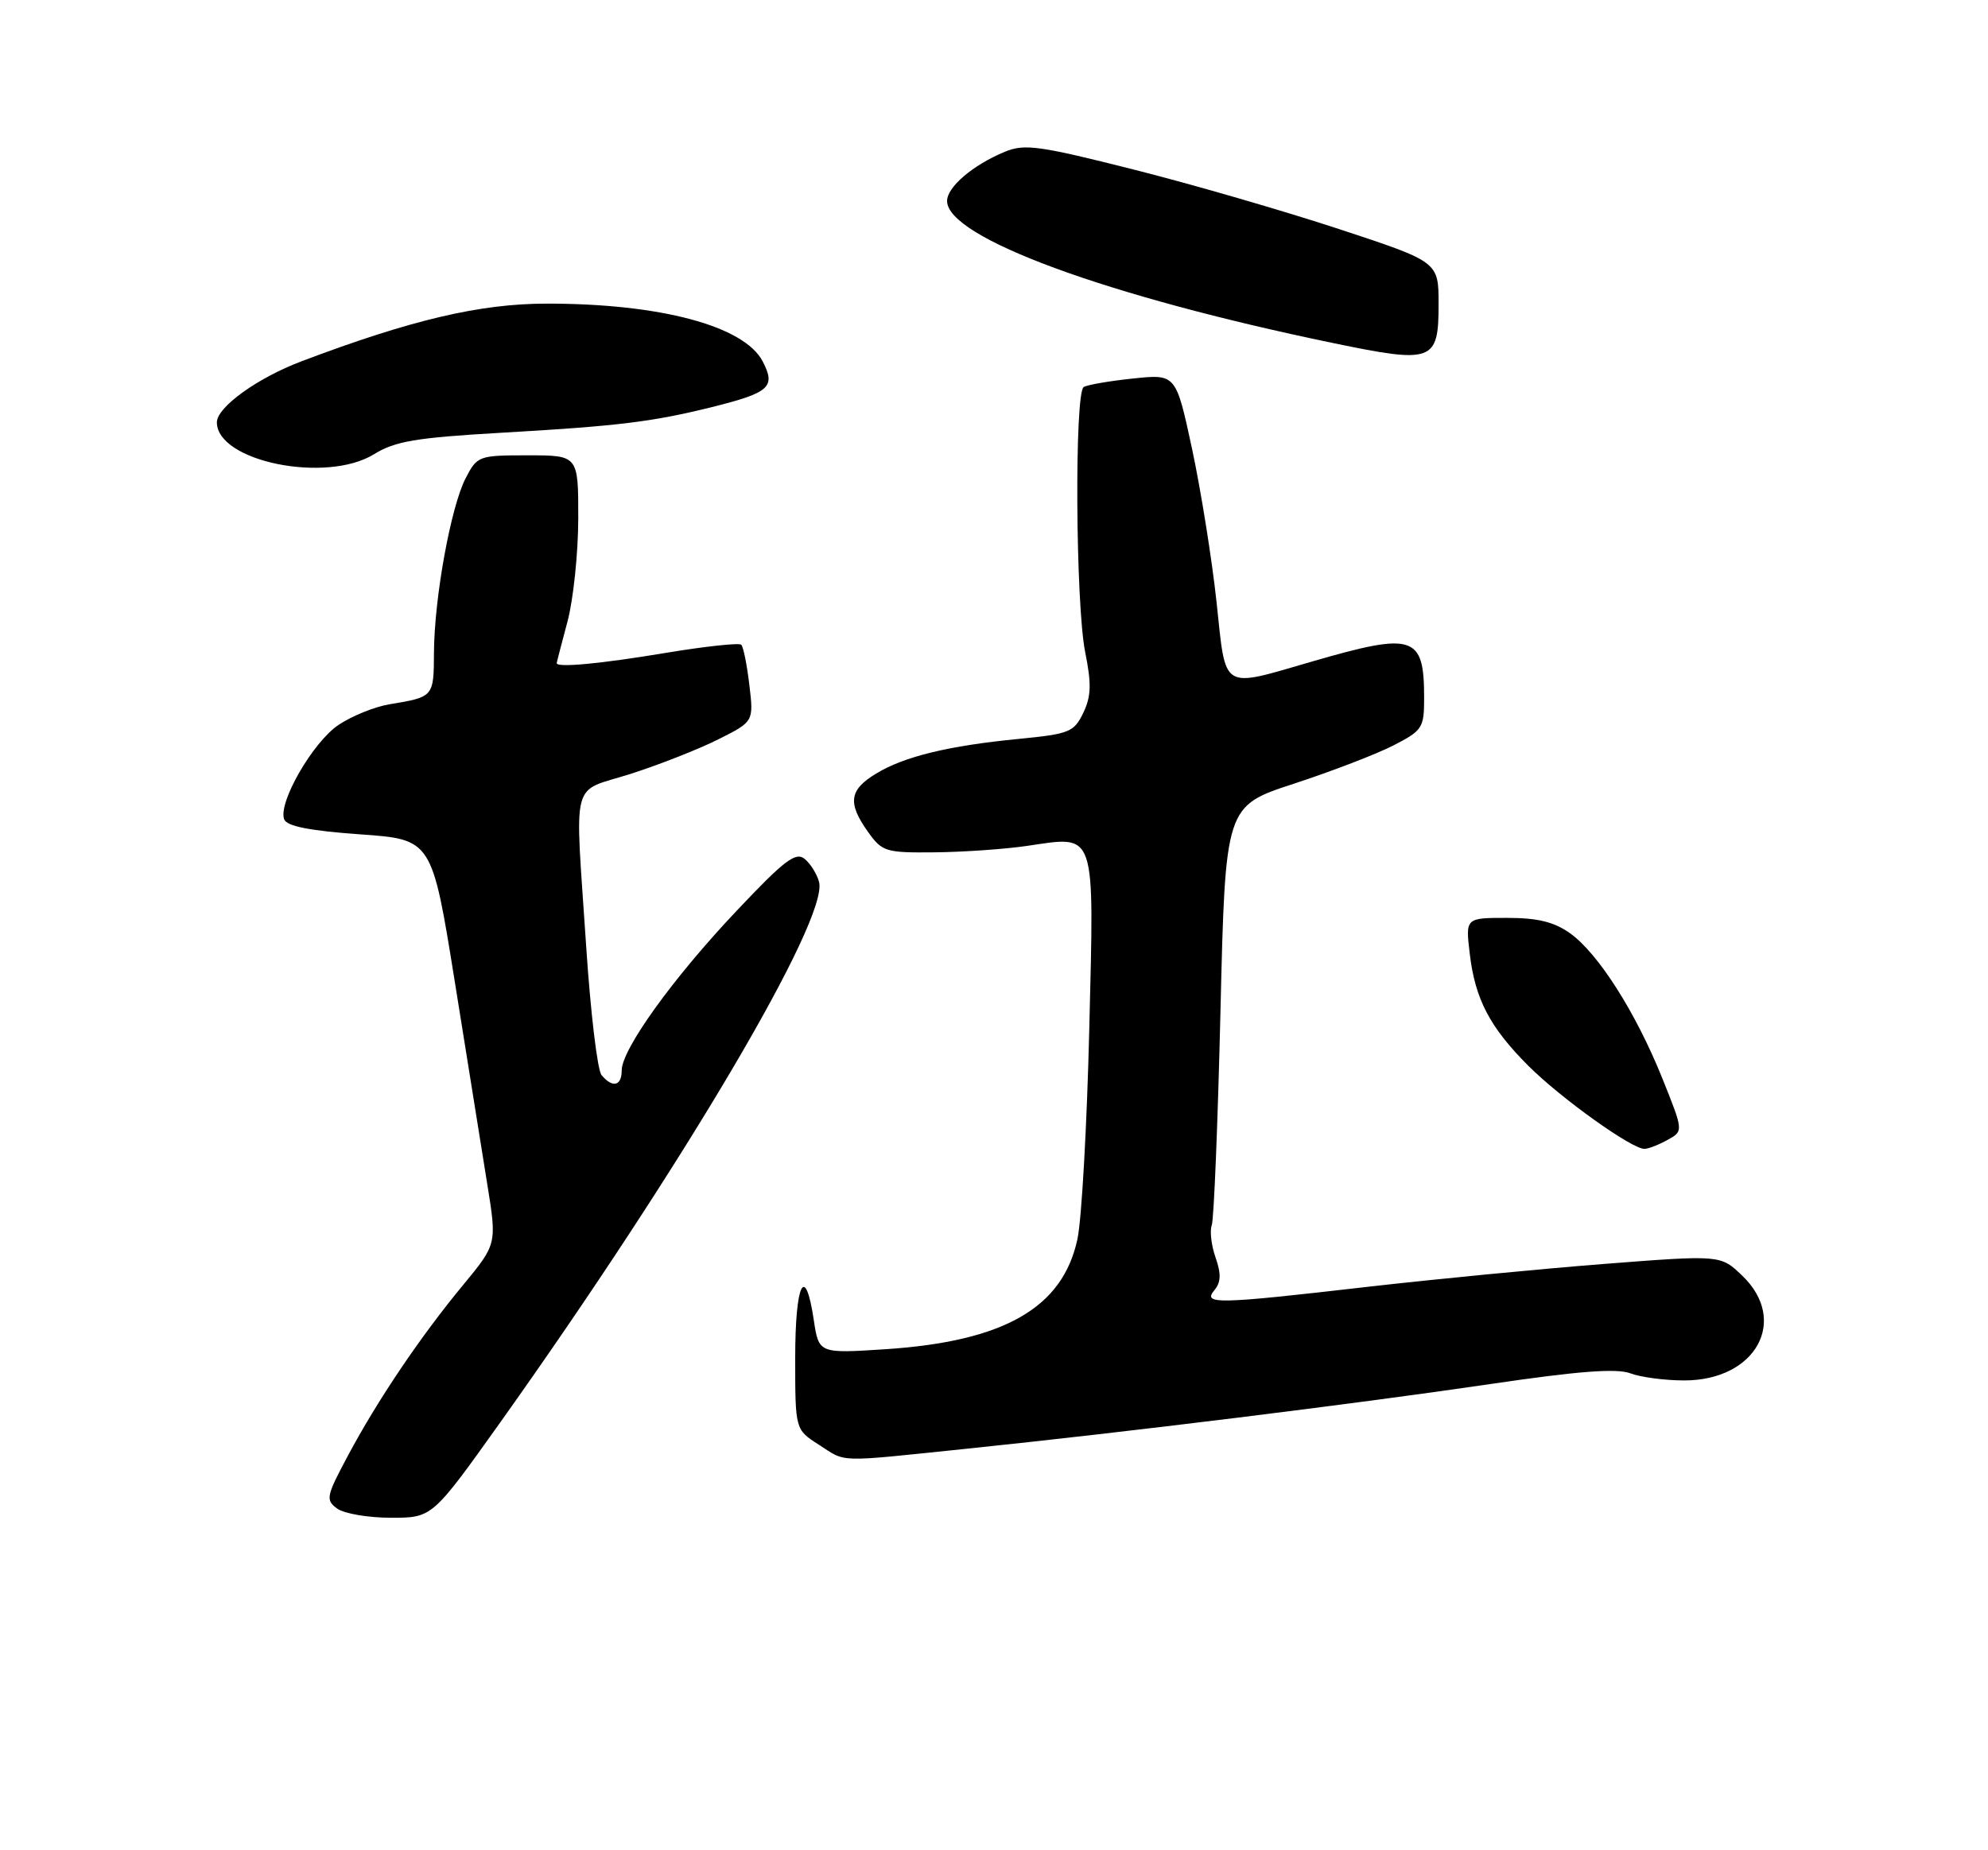 <?xml version="1.0" encoding="UTF-8" standalone="no"?>
<!DOCTYPE svg PUBLIC "-//W3C//DTD SVG 1.1//EN" "http://www.w3.org/Graphics/SVG/1.1/DTD/svg11.dtd" >
<svg xmlns="http://www.w3.org/2000/svg" xmlns:xlink="http://www.w3.org/1999/xlink" version="1.1" viewBox="0 0 275 256">
 <g >
 <path fill="currentColor"
d=" M 69.24 196.75 C 94.55 161.18 114.63 127.14 113.30 122.03 C 113.02 120.95 112.12 119.51 111.31 118.84 C 110.08 117.82 108.50 119.02 101.86 126.06 C 93.07 135.36 86.00 145.19 86.00 148.11 C 86.00 150.28 84.72 150.57 83.21 148.75 C 82.64 148.06 81.69 140.07 81.09 131.00 C 79.51 107.05 78.81 109.77 87.25 107.07 C 91.24 105.79 96.70 103.64 99.38 102.29 C 104.26 99.84 104.26 99.84 103.66 94.78 C 103.33 92.00 102.83 89.49 102.54 89.21 C 102.26 88.92 97.54 89.43 92.06 90.34 C 83.02 91.85 76.98 92.41 77.01 91.75 C 77.02 91.61 77.69 89.03 78.50 86.00 C 79.31 82.97 79.98 76.56 79.99 71.75 C 80.00 63.00 80.00 63.00 73.03 63.00 C 66.21 63.00 66.02 63.07 64.41 66.17 C 62.36 70.15 60.08 82.68 60.03 90.28 C 60.00 96.44 60.01 96.43 53.86 97.45 C 51.86 97.78 48.71 99.05 46.86 100.28 C 43.30 102.64 38.43 111.07 39.31 113.37 C 39.68 114.32 42.82 114.94 49.79 115.44 C 59.75 116.14 59.75 116.14 62.91 135.82 C 64.64 146.64 66.67 159.24 67.40 163.82 C 68.74 172.13 68.74 172.13 64.04 177.82 C 58.15 184.94 52.22 193.73 48.09 201.48 C 45.12 207.05 45.02 207.54 46.64 208.73 C 47.60 209.43 50.95 210.00 54.09 210.00 C 59.80 210.00 59.80 210.00 69.24 196.75 Z  M 133.62 200.46 C 155.77 198.17 187.34 194.27 206.23 191.49 C 218.37 189.70 223.66 189.30 225.54 190.02 C 226.97 190.56 230.32 191.00 232.99 191.00 C 242.89 191.00 247.47 182.70 241.00 176.50 C 238.01 173.63 238.01 173.63 221.91 174.88 C 213.06 175.57 198.32 177.00 189.16 178.05 C 168.28 180.46 166.34 180.50 167.98 178.52 C 168.90 177.42 168.94 176.26 168.15 173.99 C 167.56 172.32 167.33 170.31 167.62 169.54 C 167.92 168.76 168.46 155.40 168.83 139.83 C 169.50 111.53 169.50 111.53 179.00 108.43 C 184.22 106.72 190.41 104.34 192.75 103.14 C 196.77 101.07 197.00 100.73 197.00 96.56 C 197.00 87.91 195.59 87.44 181.60 91.50 C 168.76 95.22 169.62 95.75 168.28 83.25 C 167.64 77.34 166.12 67.83 164.90 62.12 C 162.67 51.75 162.67 51.75 156.75 52.37 C 153.49 52.71 150.42 53.24 149.91 53.55 C 148.62 54.35 148.78 83.55 150.11 90.21 C 151.00 94.64 150.95 96.33 149.85 98.63 C 148.57 101.29 147.94 101.55 140.99 102.23 C 131.20 103.18 125.07 104.67 121.17 107.05 C 117.47 109.29 117.22 111.10 120.07 115.10 C 122.03 117.85 122.50 118.00 129.32 117.93 C 133.27 117.89 138.97 117.49 142.00 117.05 C 151.74 115.63 151.35 114.50 150.68 142.35 C 150.36 155.63 149.63 168.73 149.04 171.45 C 147.01 180.95 138.91 185.60 122.50 186.68 C 113.27 187.28 113.27 187.28 112.57 182.64 C 111.38 174.69 110.00 177.51 110.00 187.90 C 110.00 197.80 110.00 197.80 113.25 199.88 C 117.16 202.39 115.45 202.34 133.62 200.46 Z  M 230.69 157.71 C 232.88 156.50 232.88 156.50 229.96 149.23 C 226.29 140.09 221.09 131.92 217.20 129.14 C 214.97 127.55 212.71 127.00 208.46 127.00 C 202.72 127.00 202.72 127.00 203.31 131.95 C 204.05 138.25 206.09 142.14 211.42 147.47 C 215.92 151.97 225.78 159.02 227.49 158.96 C 228.04 158.95 229.49 158.38 230.69 157.71 Z  M 51.75 62.84 C 54.66 61.04 57.55 60.56 69.29 59.88 C 85.54 58.95 90.24 58.37 98.50 56.32 C 106.47 54.33 107.34 53.55 105.51 50.02 C 102.97 45.10 91.34 41.99 75.57 42.01 C 66.35 42.02 56.86 44.26 41.73 49.98 C 35.63 52.28 30.00 56.34 30.00 58.43 C 30.00 63.86 45.15 66.93 51.75 62.84 Z  M 199.00 42.08 C 199.00 36.23 199.00 36.23 185.25 31.70 C 177.69 29.21 164.88 25.49 156.79 23.45 C 143.74 20.15 141.73 19.87 139.00 21.00 C 134.56 22.84 131.00 25.88 131.01 27.82 C 131.05 32.88 153.02 40.96 184.38 47.46 C 198.24 50.34 199.00 50.05 199.00 42.08 Z "/>
</g>
</svg>